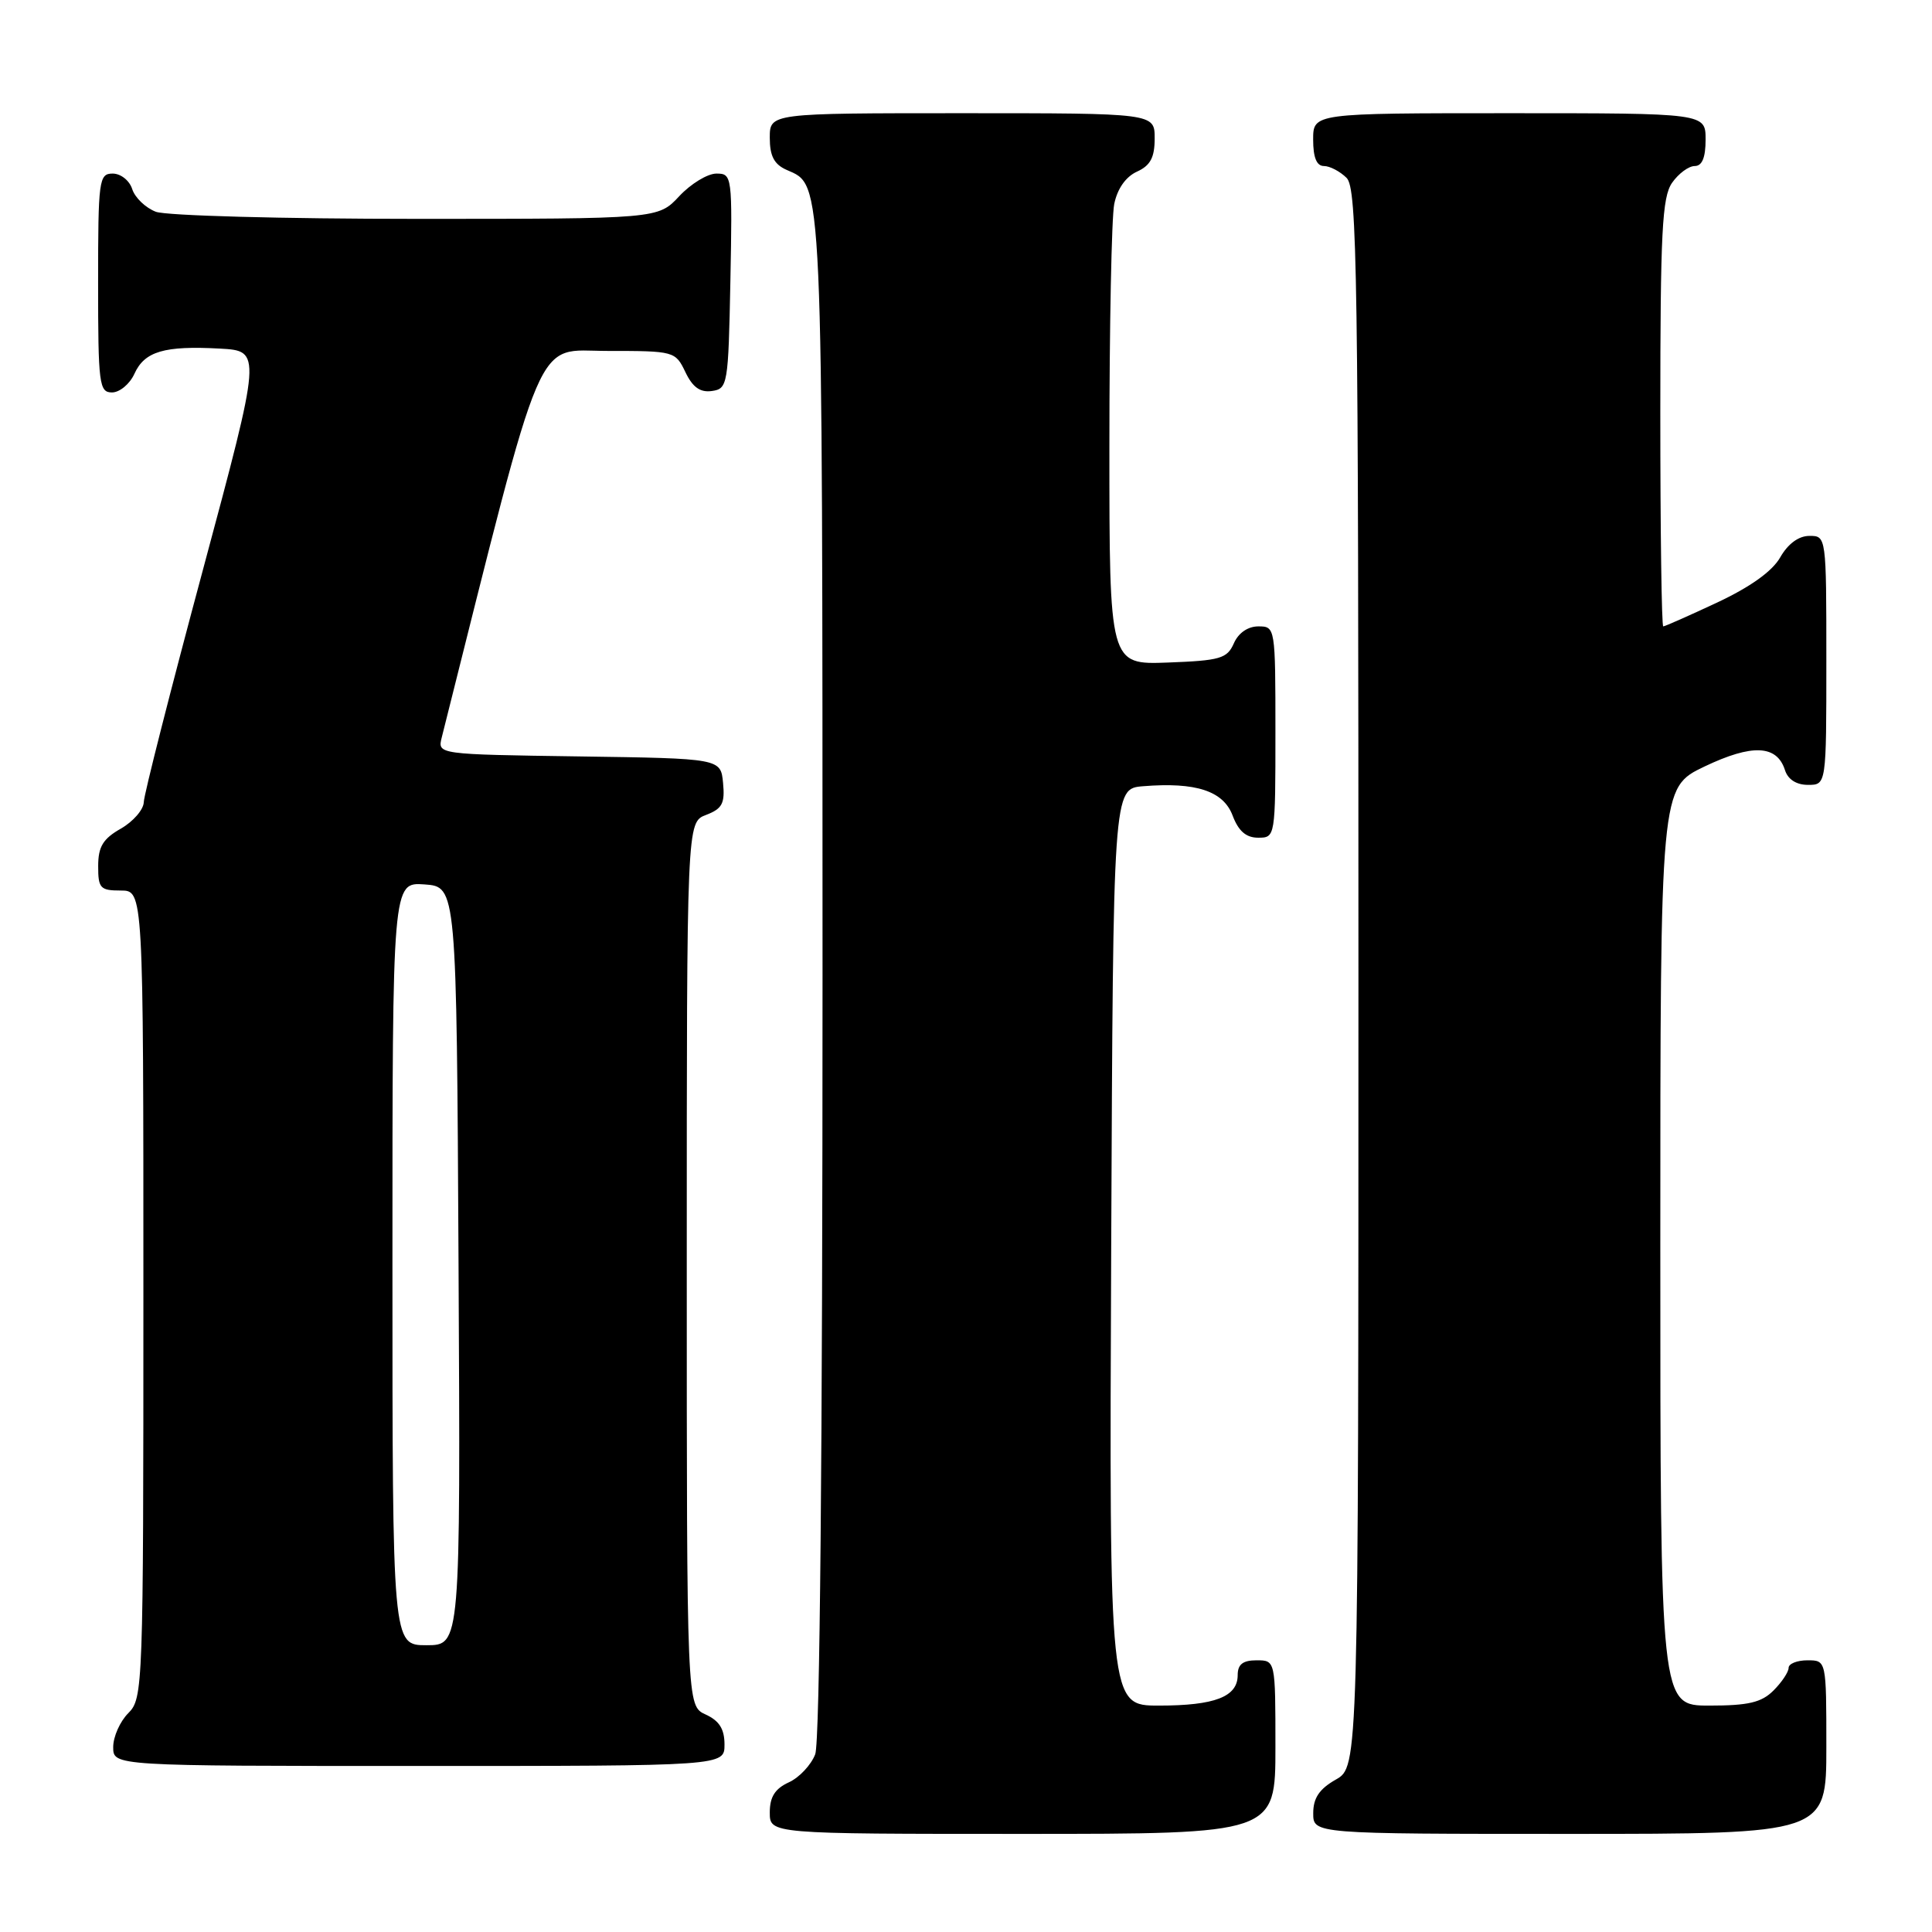 <?xml version="1.0" encoding="UTF-8" standalone="no"?>
<!DOCTYPE svg PUBLIC "-//W3C//DTD SVG 1.1//EN" "http://www.w3.org/Graphics/SVG/1.1/DTD/svg11.dtd" >
<svg xmlns="http://www.w3.org/2000/svg" xmlns:xlink="http://www.w3.org/1999/xlink" version="1.1" viewBox="0 0 256 256">
 <g >
 <path fill="currentColor"
d=" M 169.00 231.50 C 169.00 220.00 169.00 220.00 166.50 220.00 C 164.68 220.00 164.00 220.54 164.00 221.96 C 164.00 224.83 160.98 226.00 153.56 226.00 C 146.98 226.00 146.98 226.00 147.24 165.25 C 147.50 104.50 147.50 104.50 151.46 104.18 C 158.46 103.61 162.10 104.80 163.33 108.07 C 164.11 110.13 165.11 111.00 166.72 111.00 C 168.98 111.00 169.00 110.91 169.00 97.00 C 169.00 83.12 168.98 83.00 166.74 83.00 C 165.35 83.00 164.09 83.87 163.49 85.25 C 162.60 87.26 161.69 87.53 154.75 87.79 C 147.00 88.08 147.00 88.08 147.00 59.17 C 147.00 43.26 147.29 28.80 147.64 27.04 C 148.05 25.02 149.16 23.43 150.64 22.75 C 152.43 21.94 153.00 20.88 153.00 18.34 C 153.00 15.00 153.00 15.00 127.50 15.00 C 102.00 15.00 102.00 15.00 102.00 18.26 C 102.00 20.68 102.58 21.78 104.23 22.51 C 109.08 24.66 108.97 22.14 108.99 129.18 C 108.99 192.55 108.64 230.83 108.02 232.45 C 107.48 233.86 105.91 235.54 104.52 236.17 C 102.69 237.01 102.00 238.10 102.00 240.16 C 102.00 243.00 102.00 243.00 135.50 243.00 C 169.00 243.00 169.00 243.00 169.00 231.50 Z  M 242.00 231.50 C 242.00 220.00 242.00 220.00 239.50 220.00 C 238.12 220.00 237.00 220.45 237.00 221.00 C 237.00 221.55 236.10 222.90 235.00 224.00 C 233.41 225.59 231.67 226.00 226.50 226.00 C 220.00 226.00 220.00 226.00 220.00 165.18 C 220.00 104.37 220.00 104.37 225.85 101.57 C 232.18 98.55 235.45 98.70 236.52 102.05 C 236.91 103.28 238.03 104.00 239.57 104.00 C 242.00 104.00 242.00 104.00 242.00 87.50 C 242.00 71.05 241.99 71.00 239.75 71.01 C 238.33 71.01 236.91 72.06 235.89 73.85 C 234.84 75.70 231.92 77.78 227.53 79.84 C 223.81 81.58 220.60 83.00 220.39 83.00 C 220.17 83.00 220.00 70.28 220.00 54.72 C 220.00 30.75 220.24 26.11 221.56 24.22 C 222.41 23.00 223.76 22.00 224.56 22.00 C 225.54 22.00 226.00 20.88 226.00 18.50 C 226.00 15.00 226.00 15.00 200.00 15.00 C 174.00 15.00 174.00 15.00 174.00 18.50 C 174.00 20.87 174.46 22.00 175.43 22.00 C 176.21 22.00 177.56 22.71 178.43 23.57 C 179.84 24.98 180.00 35.97 180.00 129.62 C 180.00 234.09 180.00 234.09 177.01 235.80 C 174.82 237.04 174.01 238.25 174.01 240.25 C 174.00 243.00 174.00 243.00 208.00 243.00 C 242.00 243.00 242.00 243.00 242.00 231.50 Z  M 96.00 231.16 C 96.00 229.10 95.31 228.01 93.50 227.18 C 91.00 226.04 91.00 226.04 91.00 167.50 C 91.00 108.95 91.00 108.95 93.56 107.98 C 95.70 107.16 96.07 106.46 95.81 103.75 C 95.50 100.50 95.50 100.50 76.74 100.23 C 57.97 99.96 57.97 99.96 58.53 97.73 C 72.36 42.70 70.73 46.50 80.49 46.50 C 89.35 46.50 89.49 46.54 90.82 49.31 C 91.78 51.32 92.78 52.03 94.33 51.81 C 96.42 51.51 96.51 51.01 96.78 37.25 C 97.05 23.30 97.01 23.00 94.93 23.00 C 93.76 23.00 91.54 24.35 90.00 26.00 C 87.20 29.00 87.20 29.00 55.16 29.00 C 37.53 29.00 22.02 28.58 20.65 28.06 C 19.29 27.54 17.88 26.19 17.52 25.06 C 17.16 23.92 16.00 23.00 14.93 23.00 C 13.11 23.00 13.00 23.84 13.00 37.50 C 13.00 50.91 13.14 52.00 14.84 52.00 C 15.85 52.00 17.19 50.89 17.81 49.53 C 19.16 46.55 21.77 45.79 29.13 46.19 C 34.68 46.50 34.68 46.50 26.89 75.50 C 22.60 91.45 19.07 105.31 19.05 106.30 C 19.02 107.28 17.65 108.86 16.01 109.80 C 13.65 111.14 13.01 112.19 13.01 114.75 C 13.00 117.70 13.28 118.00 16.00 118.00 C 19.00 118.00 19.00 118.00 19.00 171.50 C 19.00 223.67 18.95 225.05 17.00 227.00 C 15.90 228.10 15.00 230.12 15.00 231.50 C 15.00 234.00 15.00 234.00 55.50 234.00 C 96.00 234.00 96.00 234.00 96.00 231.16 Z  M 52.00 167.44 C 52.00 116.89 52.00 116.89 56.25 117.19 C 60.50 117.50 60.50 117.50 60.76 167.75 C 61.02 218.00 61.02 218.00 56.51 218.00 C 52.00 218.00 52.00 218.00 52.00 167.44 Z "/>
</g>
</svg>